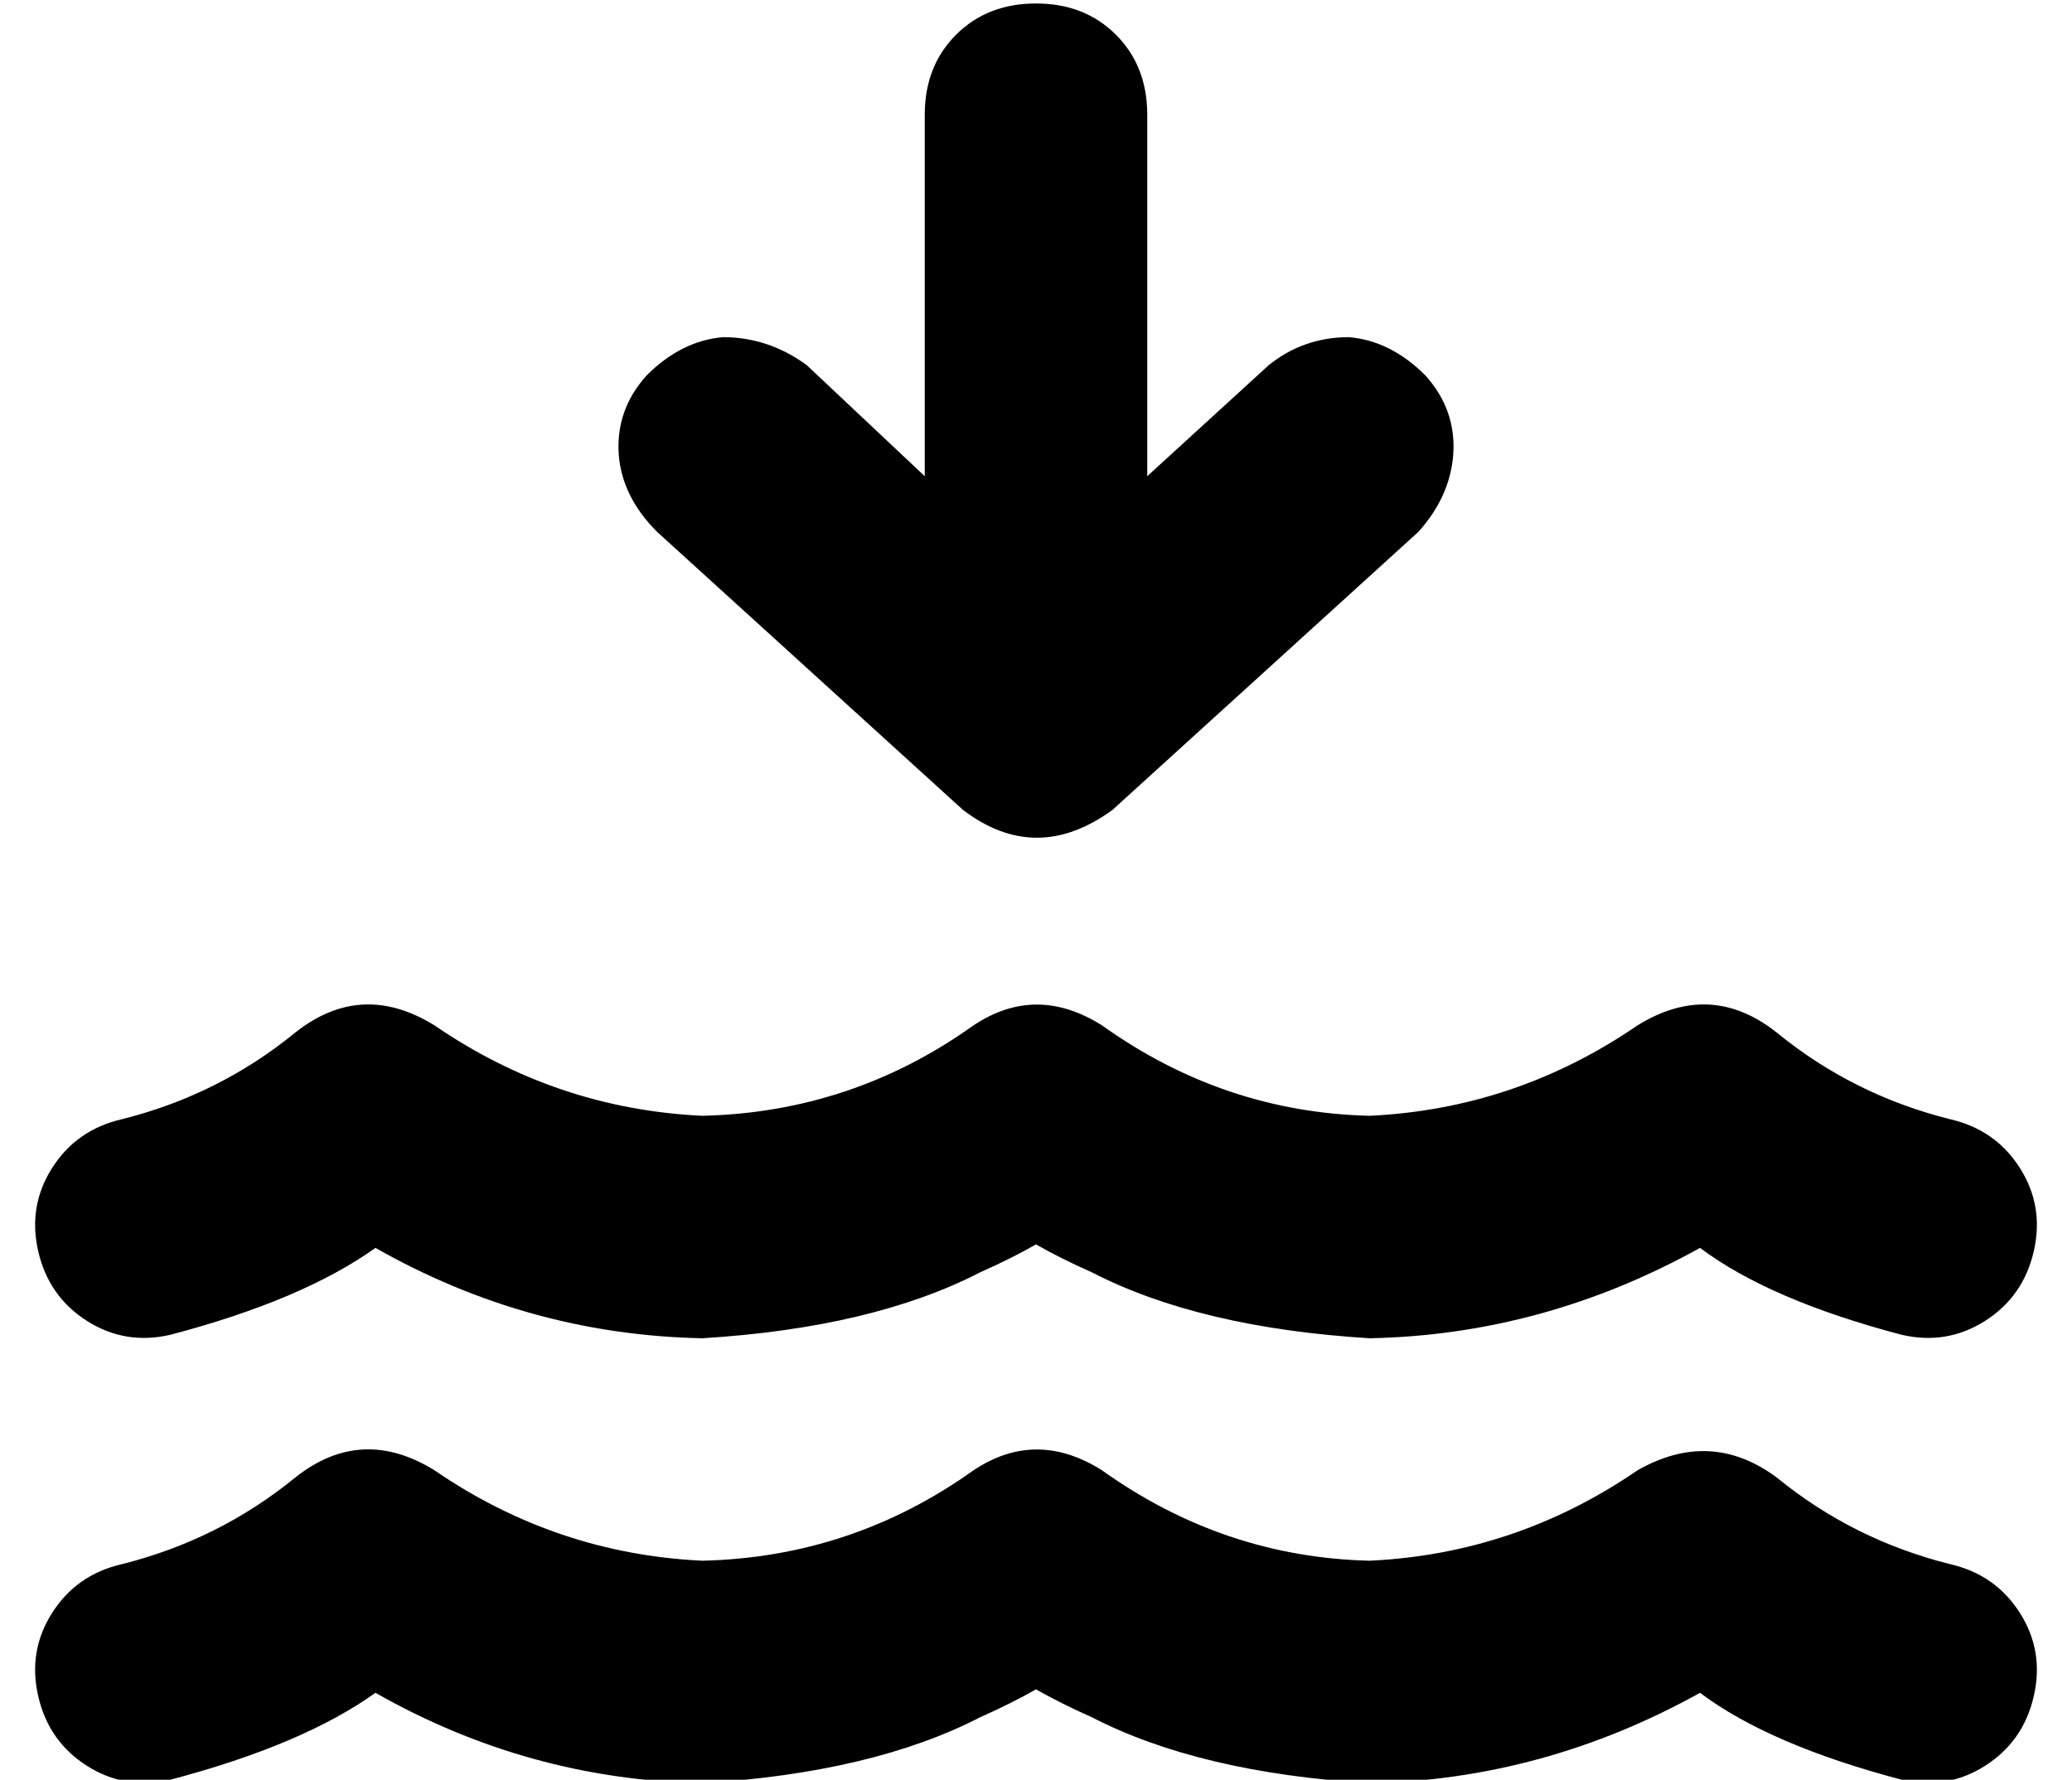 <?xml version="1.0" standalone="no"?>
<!DOCTYPE svg PUBLIC "-//W3C//DTD SVG 1.1//EN" "http://www.w3.org/Graphics/SVG/1.1/DTD/svg11.dtd" >
<svg xmlns="http://www.w3.org/2000/svg" xmlns:xlink="http://www.w3.org/1999/xlink" version="1.1" viewBox="-10 -40 596 512">
   <path fill="currentColor"
d="M355 65l-35 32l35 -32l-35 32v-104v0q0 -14 -9 -23t-23 -9t-23 9t-9 23v104v0l-34 -32v0q-11 -8 -24 -8q-12 1 -22 11q-9 10 -8 23q1 12 11 22l88 80v0q21 16 43 0l88 -80v0q9 -10 10 -22q1 -13 -8 -23q-10 -10 -22 -11q-13 0 -23 8v0zM270 255q-35 25 -78 26
q-42 -2 -77 -26v0v0q-21 -13 -40 2q-22 18 -50 25q-13 3 -20 14t-4 24t14 20t24 4q38 -10 59 -25q44 25 94 26q49 -3 80 -19q9 -4 16 -8q7 4 16 8q31 16 80 19q50 -1 95 -26q20 15 58 25q13 3 24 -4t14 -20t-4 -24t-20 -14q-28 -7 -50 -25q-19 -15 -40 -2v0v0q-35 24 -77 26
q-42 -1 -77 -26q-19 -12 -37 0v0zM307 383q-19 -12 -37 0q-35 25 -78 26q-42 -2 -77 -26v0v0q-21 -13 -40 2q-22 18 -50 25q-13 3 -20 14t-4 24t14 20t24 4q38 -10 59 -25q44 25 94 26q49 -3 80 -19q9 -4 16 -8q7 4 16 8q31 16 80 19q50 -1 95 -26q20 15 58 25q13 3 24 -4
t14 -20t-4 -24t-20 -14q-28 -7 -50 -25q-19 -14 -40 -2v0v0q-35 24 -77 26q-42 -1 -77 -26v0z" />
</svg>
